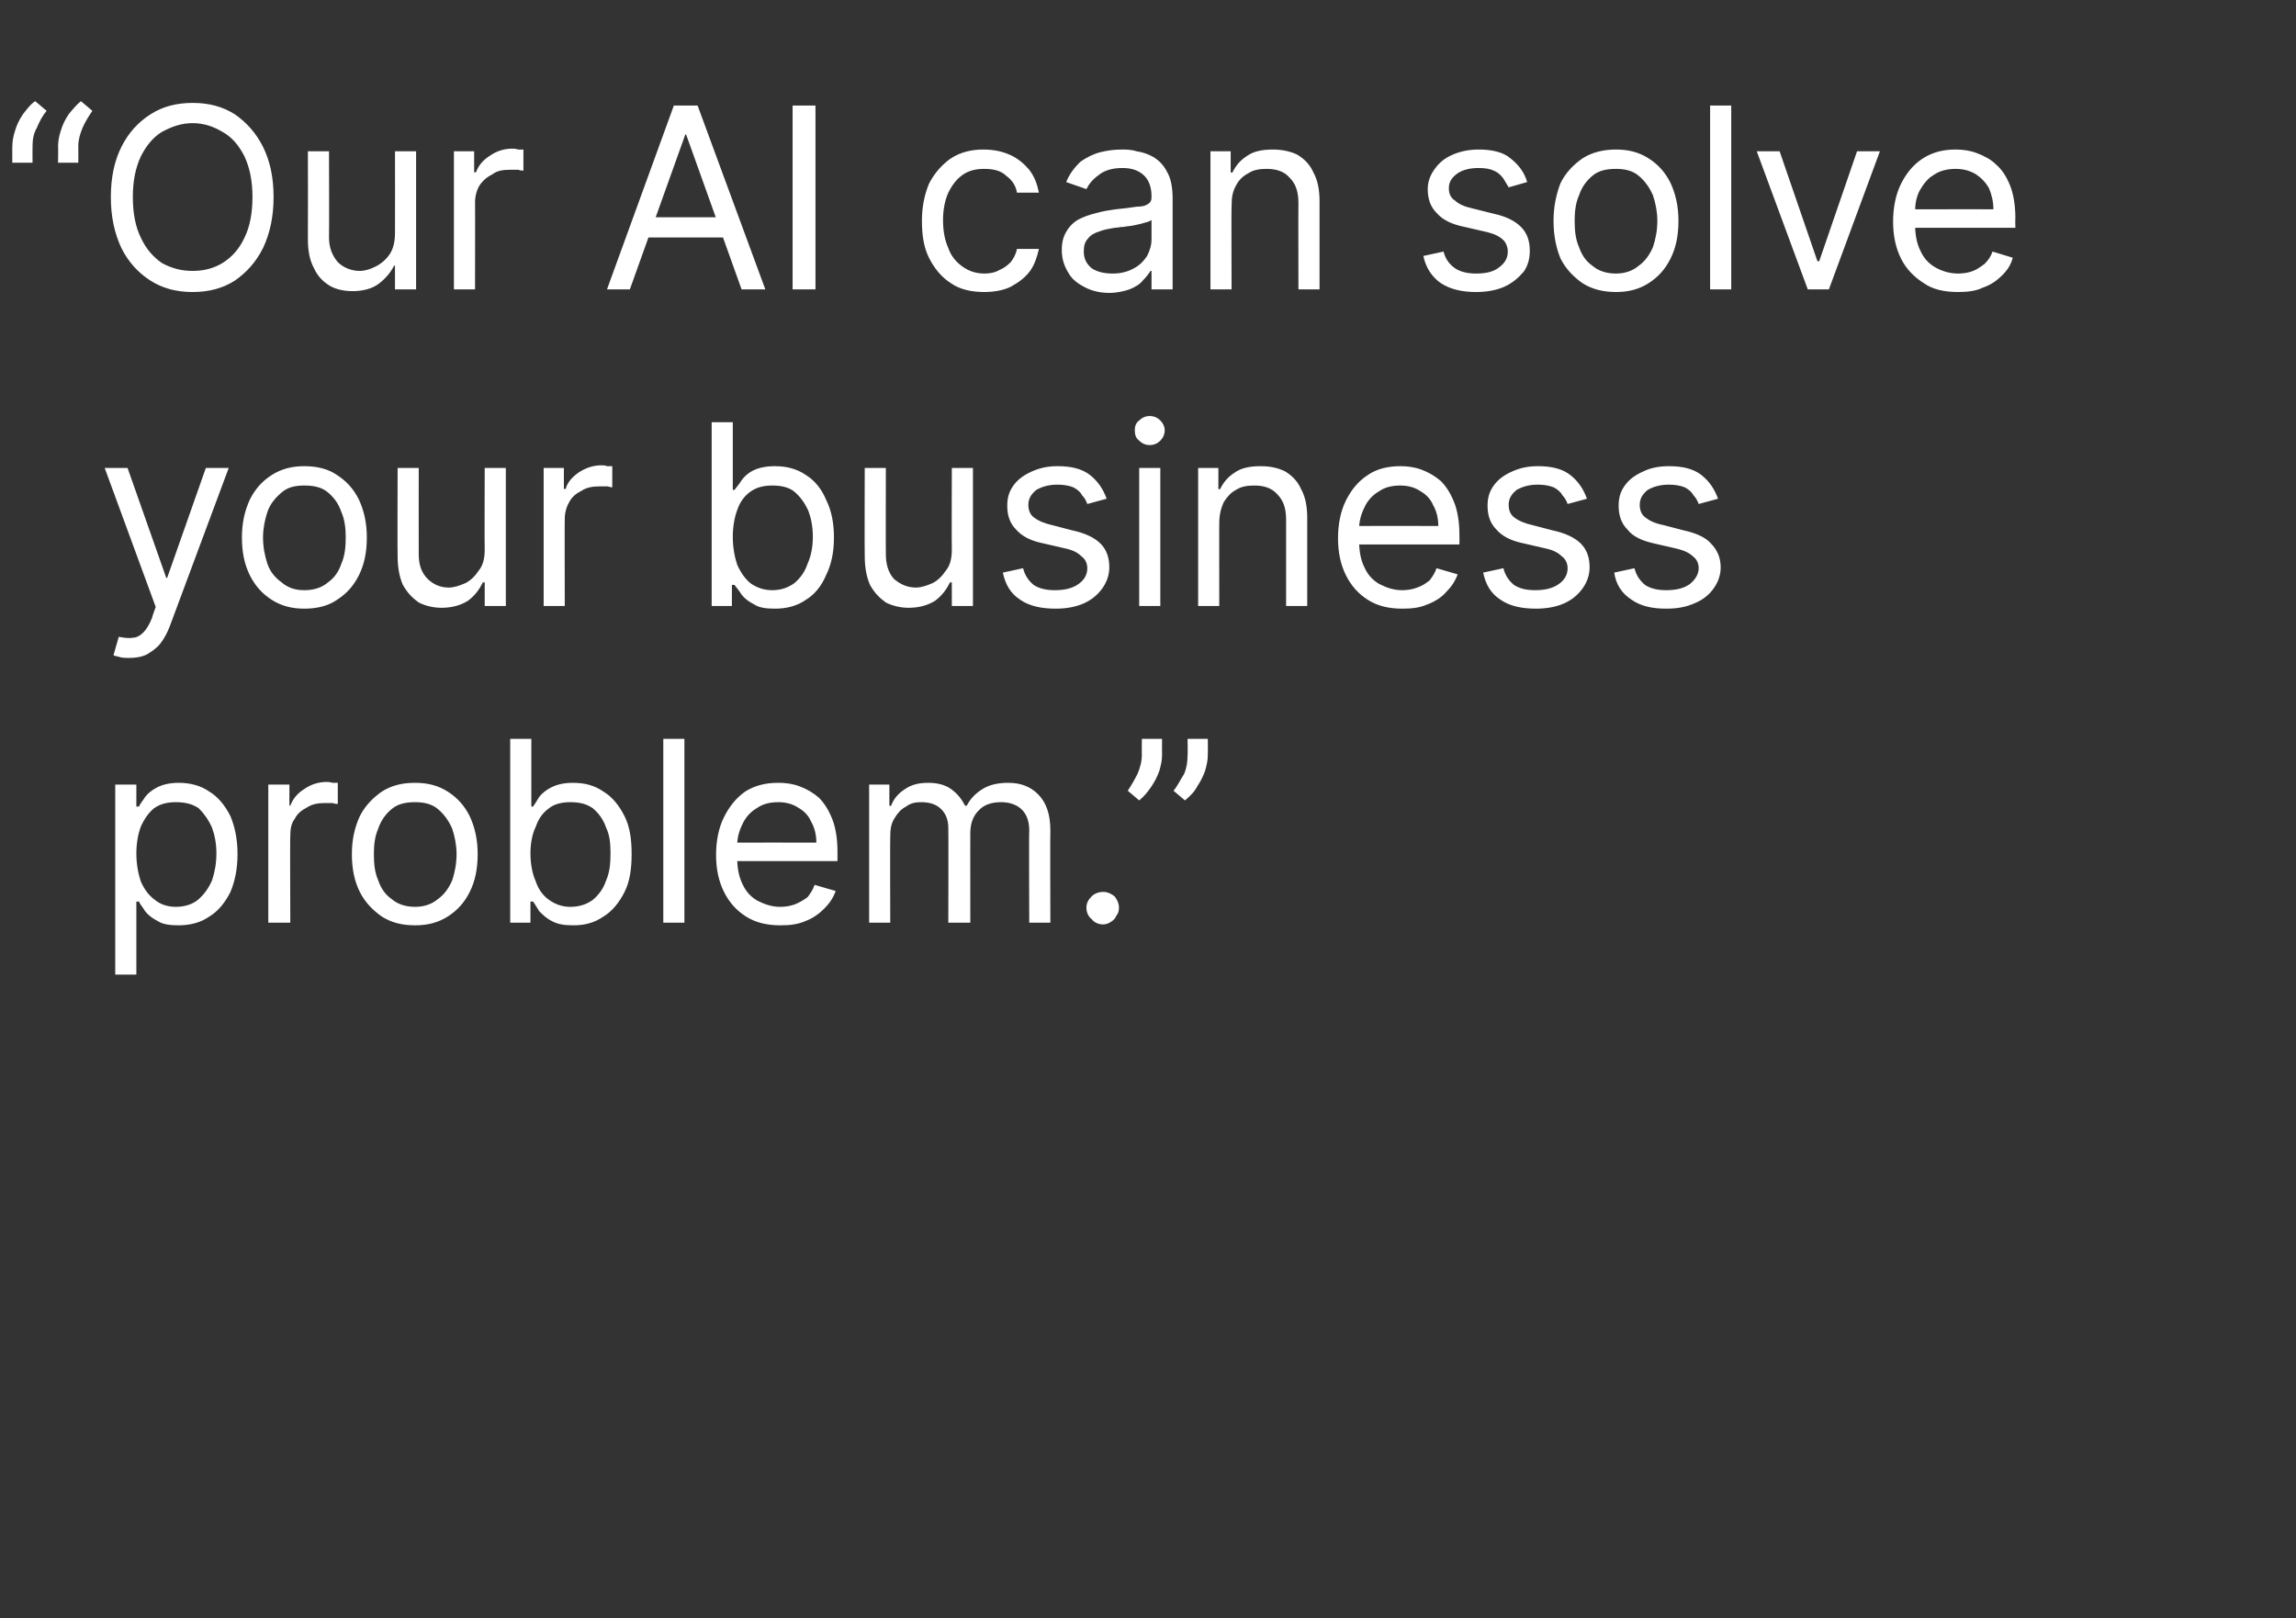 <?xml version="1.0" standalone="no"?><!DOCTYPE svg PUBLIC "-//W3C//DTD SVG 1.1//EN" "http://www.w3.org/Graphics/SVG/1.1/DTD/svg11.dtd"><svg xmlns="http://www.w3.org/2000/svg" version="1.1" width="261px" height="184px" viewBox="0 -5 261 184" style="top:-5px"><rect x="0" y="-5" width="261" height="184" fill="#333333" stroke="none"/>  <desc>“ Our AI can solve your business problem.”</desc>  <defs/>  <g id="Polygon118874">    <path d="M 13.1 105.8 L 13.1 84.2 L 15.5 84.2 L 15.5 86.7 C 15.5 86.7 15.75 86.69 15.8 86.7 C 15.9 86.4 16.2 86.1 16.5 85.6 C 16.8 85.2 17.3 84.8 17.9 84.5 C 18.5 84.2 19.3 84 20.3 84 C 21.6 84 22.8 84.3 23.8 85 C 24.8 85.6 25.6 86.6 26.2 87.8 C 26.7 89 27 90.4 27 92.1 C 27 93.8 26.7 95.2 26.2 96.4 C 25.6 97.6 24.8 98.6 23.8 99.2 C 22.8 99.9 21.6 100.2 20.3 100.2 C 19.3 100.2 18.5 100.1 17.9 99.7 C 17.3 99.4 16.8 99 16.5 98.6 C 16.2 98.1 15.9 97.8 15.8 97.5 C 15.75 97.49 15.5 97.5 15.5 97.5 L 15.5 105.8 L 13.1 105.8 Z M 15.5 92 C 15.5 93.2 15.7 94.3 16 95.2 C 16.4 96.1 16.9 96.8 17.6 97.3 C 18.2 97.8 19 98.1 20 98.1 C 21 98.1 21.9 97.8 22.5 97.3 C 23.2 96.7 23.7 96 24.1 95.1 C 24.4 94.2 24.6 93.2 24.6 92 C 24.6 90.9 24.4 89.9 24.1 89.1 C 23.7 88.2 23.2 87.5 22.6 86.9 C 21.9 86.4 21 86.2 20 86.2 C 19 86.2 18.2 86.4 17.5 86.9 C 16.9 87.4 16.4 88.1 16 89 C 15.7 89.8 15.5 90.9 15.5 92 Z M 30.5 99.9 L 30.5 84.2 L 32.9 84.2 L 32.9 86.6 C 32.9 86.6 33.04 86.56 33 86.6 C 33.3 85.8 33.8 85.2 34.6 84.7 C 35.3 84.2 36.2 83.9 37.1 83.9 C 37.3 83.9 37.5 83.9 37.8 84 C 38.1 84 38.3 84 38.4 84 C 38.4 84 38.4 86.4 38.4 86.4 C 38.3 86.4 38.1 86.4 37.8 86.3 C 37.6 86.3 37.2 86.3 36.9 86.3 C 36.2 86.3 35.5 86.4 34.9 86.8 C 34.3 87.1 33.8 87.5 33.5 88.1 C 33.1 88.6 33 89.3 33 90 C 32.96 89.96 33 99.9 33 99.9 L 30.5 99.9 Z M 47.2 100.2 C 45.7 100.2 44.5 99.9 43.4 99.2 C 42.4 98.5 41.5 97.6 40.9 96.4 C 40.3 95.2 40 93.8 40 92.1 C 40 90.5 40.3 89.1 40.9 87.8 C 41.5 86.6 42.4 85.7 43.4 85 C 44.5 84.3 45.7 84 47.2 84 C 48.6 84 49.8 84.3 50.9 85 C 52 85.7 52.8 86.6 53.4 87.8 C 54 89.1 54.3 90.5 54.3 92.1 C 54.3 93.8 54 95.2 53.4 96.4 C 52.8 97.6 52 98.5 50.9 99.2 C 49.8 99.9 48.6 100.2 47.2 100.2 Z M 47.2 98.1 C 48.2 98.1 49.1 97.8 49.8 97.2 C 50.5 96.7 51 96 51.4 95.1 C 51.7 94.2 51.9 93.2 51.9 92.1 C 51.9 91.1 51.7 90.1 51.4 89.2 C 51 88.3 50.5 87.6 49.8 87 C 49.1 86.4 48.2 86.2 47.2 86.2 C 46.1 86.2 45.2 86.4 44.5 87 C 43.8 87.6 43.3 88.3 43 89.2 C 42.6 90.1 42.5 91.1 42.5 92.1 C 42.5 93.2 42.6 94.2 43 95.1 C 43.3 96 43.8 96.7 44.5 97.2 C 45.2 97.8 46.1 98.1 47.2 98.1 Z M 58 99.9 L 58 79 L 60.4 79 L 60.4 86.7 C 60.4 86.7 60.59 86.69 60.6 86.7 C 60.8 86.4 61 86.1 61.3 85.6 C 61.6 85.2 62.1 84.8 62.7 84.5 C 63.3 84.2 64.1 84 65.1 84 C 66.5 84 67.6 84.3 68.6 85 C 69.6 85.6 70.4 86.6 71 87.8 C 71.6 89 71.8 90.4 71.8 92.1 C 71.8 93.8 71.6 95.2 71 96.4 C 70.4 97.6 69.6 98.6 68.6 99.2 C 67.6 99.9 66.5 100.2 65.2 100.2 C 64.2 100.2 63.4 100.1 62.7 99.7 C 62.1 99.4 61.7 99 61.3 98.6 C 61 98.1 60.8 97.8 60.6 97.5 C 60.59 97.49 60.3 97.5 60.3 97.5 L 60.3 99.9 L 58 99.9 Z M 60.3 92 C 60.3 93.2 60.5 94.3 60.9 95.2 C 61.2 96.1 61.7 96.8 62.4 97.3 C 63.1 97.8 63.9 98.1 64.8 98.1 C 65.9 98.1 66.7 97.8 67.4 97.3 C 68.1 96.7 68.6 96 68.9 95.1 C 69.3 94.2 69.4 93.2 69.4 92 C 69.4 90.9 69.3 89.9 68.9 89.1 C 68.6 88.2 68.1 87.5 67.4 86.9 C 66.7 86.4 65.9 86.2 64.8 86.2 C 63.9 86.2 63 86.4 62.4 86.9 C 61.7 87.4 61.2 88.1 60.9 89 C 60.5 89.8 60.3 90.9 60.3 92 Z M 77.8 79 L 77.8 99.9 L 75.4 99.9 L 75.4 79 L 77.8 79 Z M 88.7 100.2 C 87.2 100.2 85.9 99.9 84.8 99.2 C 83.7 98.5 82.9 97.6 82.3 96.4 C 81.7 95.2 81.4 93.8 81.4 92.2 C 81.4 90.6 81.7 89.1 82.3 87.9 C 82.9 86.7 83.7 85.7 84.7 85 C 85.8 84.3 87 84 88.5 84 C 89.3 84 90.1 84.1 90.9 84.4 C 91.7 84.7 92.4 85.1 93.1 85.7 C 93.7 86.3 94.2 87.1 94.6 88.1 C 95 89.1 95.2 90.4 95.2 91.8 C 95.21 91.84 95.2 92.9 95.2 92.9 L 83.1 92.9 L 83.1 90.8 C 83.1 90.8 92.75 90.78 92.8 90.8 C 92.8 89.9 92.6 89.1 92.2 88.4 C 91.9 87.7 91.4 87.2 90.7 86.8 C 90.1 86.4 89.3 86.2 88.5 86.2 C 87.5 86.2 86.7 86.4 86 86.9 C 85.3 87.3 84.7 88 84.4 88.7 C 84 89.5 83.8 90.3 83.8 91.1 C 83.8 91.1 83.8 92.5 83.8 92.5 C 83.8 93.7 84 94.7 84.4 95.5 C 84.8 96.4 85.4 97 86.1 97.4 C 86.9 97.8 87.7 98.1 88.7 98.1 C 89.3 98.1 89.9 98 90.4 97.8 C 90.9 97.6 91.4 97.3 91.8 97 C 92.1 96.6 92.4 96.2 92.6 95.6 C 92.6 95.6 95 96.3 95 96.3 C 94.7 97.1 94.3 97.7 93.7 98.3 C 93.1 98.9 92.4 99.4 91.6 99.7 C 90.7 100.1 89.8 100.2 88.7 100.2 Z M 98.8 99.9 L 98.8 84.2 L 101.1 84.2 L 101.1 86.6 C 101.1 86.6 101.29 86.65 101.3 86.6 C 101.6 85.8 102.1 85.2 102.9 84.7 C 103.6 84.2 104.5 84 105.5 84 C 106.5 84 107.4 84.2 108.1 84.7 C 108.8 85.2 109.3 85.8 109.7 86.6 C 109.7 86.6 109.9 86.6 109.9 86.6 C 110.3 85.8 110.9 85.2 111.7 84.7 C 112.5 84.2 113.5 84 114.6 84 C 116 84 117.1 84.4 118 85.3 C 118.9 86.2 119.4 87.5 119.4 89.4 C 119.37 89.39 119.4 99.9 119.4 99.9 L 117 99.9 C 117 99.9 116.96 89.39 117 89.4 C 117 88.2 116.6 87.4 116 86.9 C 115.4 86.4 114.6 86.2 113.8 86.2 C 112.7 86.2 111.8 86.5 111.2 87.2 C 110.6 87.8 110.3 88.7 110.3 89.7 C 110.29 89.67 110.3 99.9 110.3 99.9 L 107.8 99.9 C 107.8 99.9 107.83 89.14 107.8 89.1 C 107.8 88.2 107.5 87.5 107 87 C 106.4 86.4 105.6 86.2 104.7 86.2 C 104.1 86.2 103.5 86.3 103 86.7 C 102.4 87 102 87.5 101.7 88 C 101.3 88.6 101.2 89.3 101.2 90.1 C 101.17 90.08 101.2 99.9 101.2 99.9 L 98.8 99.9 Z M 125.4 100.1 C 124.9 100.1 124.4 99.9 124.1 99.5 C 123.7 99.2 123.5 98.7 123.5 98.2 C 123.5 97.7 123.7 97.3 124.1 96.9 C 124.4 96.6 124.9 96.4 125.4 96.4 C 125.9 96.4 126.3 96.6 126.7 96.9 C 127 97.3 127.2 97.7 127.2 98.2 C 127.2 98.6 127.1 98.9 126.9 99.1 C 126.8 99.4 126.6 99.6 126.3 99.8 C 126 100 125.7 100.1 125.4 100.1 Z M 132.1 79 C 132.1 79 132.08 80.8 132.1 80.8 C 132.1 81.4 132 81.9 131.8 82.6 C 131.6 83.2 131.3 83.8 130.9 84.4 C 130.5 85 130.1 85.5 129.5 86 C 129.5 86 128.2 84.9 128.2 84.9 C 128.6 84.3 129 83.6 129.3 83 C 129.6 82.3 129.8 81.6 129.8 80.8 C 129.79 80.84 129.8 79 129.8 79 L 132.1 79 Z M 137.3 79 C 137.3 79 137.32 80.8 137.3 80.8 C 137.3 81.4 137.2 81.9 137 82.6 C 136.8 83.2 136.5 83.8 136.1 84.4 C 135.8 85 135.3 85.5 134.7 86 C 134.7 86 133.4 84.9 133.4 84.9 C 133.9 84.3 134.2 83.6 134.6 83 C 134.9 82.3 135 81.6 135 80.8 C 135.03 80.84 135 79 135 79 L 137.3 79 Z " stroke="none" fill="#ffffff"/>  </g>  <g id="Polygon118873">    <path d="M 14.7 69.8 C 14.3 69.8 13.9 69.8 13.6 69.7 C 13.3 69.6 13.1 69.6 12.9 69.5 C 12.9 69.5 13.5 67.4 13.5 67.4 C 14.1 67.5 14.6 67.6 15.1 67.5 C 15.5 67.5 15.9 67.3 16.3 66.9 C 16.6 66.6 17 66 17.3 65.2 C 17.26 65.21 17.7 64 17.7 64 L 11.9 48.2 L 14.5 48.2 L 18.9 60.7 L 19 60.7 L 23.4 48.2 L 26 48.2 C 26 48.2 19.31 66.19 19.3 66.2 C 19 67 18.6 67.7 18.2 68.2 C 17.8 68.7 17.2 69.1 16.7 69.4 C 16.1 69.7 15.4 69.8 14.7 69.8 Z M 34.6 64.2 C 33.2 64.2 32 63.9 30.9 63.2 C 29.8 62.5 29 61.6 28.4 60.4 C 27.8 59.2 27.5 57.8 27.5 56.1 C 27.5 54.5 27.8 53.1 28.4 51.8 C 29 50.6 29.8 49.7 30.9 49 C 32 48.3 33.2 48 34.6 48 C 36 48 37.3 48.3 38.3 49 C 39.4 49.7 40.2 50.6 40.8 51.8 C 41.4 53.1 41.7 54.5 41.7 56.1 C 41.7 57.8 41.4 59.2 40.8 60.4 C 40.2 61.6 39.4 62.5 38.3 63.2 C 37.3 63.9 36 64.2 34.6 64.2 Z M 34.6 62.1 C 35.7 62.1 36.6 61.8 37.3 61.2 C 38 60.7 38.5 60 38.8 59.1 C 39.2 58.2 39.3 57.2 39.3 56.1 C 39.3 55.1 39.2 54.1 38.8 53.2 C 38.5 52.3 38 51.6 37.3 51 C 36.6 50.4 35.7 50.2 34.6 50.2 C 33.5 50.2 32.7 50.4 32 51 C 31.3 51.6 30.7 52.3 30.4 53.2 C 30.1 54.1 29.9 55.1 29.9 56.1 C 29.9 57.2 30.1 58.2 30.4 59.1 C 30.7 60 31.3 60.7 32 61.2 C 32.7 61.8 33.5 62.1 34.6 62.1 Z M 55.1 57.5 C 55.07 57.48 55.1 48.2 55.1 48.2 L 57.5 48.2 L 57.5 63.9 L 55.1 63.9 L 55.1 61.2 C 55.1 61.2 54.91 61.24 54.9 61.2 C 54.5 62 54 62.7 53.2 63.3 C 52.4 63.8 51.4 64.1 50.2 64.1 C 49.3 64.1 48.4 63.9 47.6 63.5 C 46.9 63 46.3 62.4 45.8 61.5 C 45.4 60.6 45.2 59.5 45.2 58.2 C 45.17 58.17 45.2 48.2 45.2 48.2 L 47.6 48.2 C 47.6 48.2 47.59 58.01 47.6 58 C 47.6 59.2 47.9 60.1 48.6 60.8 C 49.2 61.4 50 61.8 51 61.8 C 51.6 61.8 52.2 61.6 52.9 61.3 C 53.5 61 54 60.5 54.4 59.9 C 54.9 59.3 55.1 58.5 55.1 57.5 Z M 61.8 63.9 L 61.8 48.2 L 64.1 48.2 L 64.1 50.6 C 64.1 50.6 64.26 50.56 64.3 50.6 C 64.5 49.8 65.1 49.2 65.8 48.7 C 66.6 48.2 67.4 47.9 68.4 47.9 C 68.5 47.9 68.8 47.9 69 48 C 69.3 48 69.5 48 69.6 48 C 69.6 48 69.6 50.4 69.6 50.4 C 69.5 50.4 69.4 50.4 69.1 50.3 C 68.8 50.3 68.5 50.3 68.1 50.3 C 67.4 50.3 66.7 50.4 66.1 50.8 C 65.5 51.1 65 51.5 64.7 52.1 C 64.4 52.6 64.2 53.3 64.2 54 C 64.18 53.96 64.2 63.9 64.2 63.9 L 61.8 63.9 Z M 80.9 63.9 L 80.9 43 L 83.3 43 L 83.3 50.7 C 83.3 50.7 83.53 50.69 83.5 50.7 C 83.7 50.4 84 50.1 84.3 49.6 C 84.6 49.2 85 48.8 85.6 48.5 C 86.2 48.2 87 48 88.1 48 C 89.4 48 90.6 48.3 91.6 49 C 92.6 49.6 93.4 50.6 93.9 51.8 C 94.5 53 94.8 54.4 94.8 56.1 C 94.8 57.8 94.5 59.2 93.9 60.4 C 93.4 61.6 92.6 62.6 91.6 63.2 C 90.6 63.9 89.4 64.2 88.1 64.2 C 87.1 64.2 86.3 64.1 85.7 63.7 C 85.1 63.4 84.6 63 84.3 62.6 C 84 62.1 83.7 61.8 83.5 61.5 C 83.53 61.49 83.2 61.5 83.2 61.5 L 83.2 63.9 L 80.9 63.9 Z M 83.3 56 C 83.3 57.2 83.5 58.3 83.8 59.2 C 84.2 60.1 84.7 60.8 85.3 61.3 C 86 61.8 86.8 62.1 87.8 62.1 C 88.8 62.1 89.6 61.8 90.3 61.3 C 91 60.7 91.5 60 91.8 59.1 C 92.2 58.2 92.4 57.2 92.4 56 C 92.4 54.9 92.2 53.9 91.9 53.1 C 91.5 52.2 91 51.5 90.3 50.9 C 89.7 50.4 88.8 50.2 87.8 50.2 C 86.8 50.2 86 50.4 85.3 50.9 C 84.6 51.4 84.1 52.1 83.8 53 C 83.5 53.8 83.3 54.9 83.3 56 Z M 108.2 57.5 C 108.17 57.48 108.2 48.2 108.2 48.2 L 110.6 48.2 L 110.6 63.9 L 108.2 63.9 L 108.2 61.2 C 108.2 61.2 108 61.24 108 61.2 C 107.6 62 107.1 62.7 106.3 63.3 C 105.5 63.8 104.5 64.1 103.3 64.1 C 102.4 64.1 101.5 63.9 100.7 63.5 C 100 63 99.4 62.4 98.9 61.5 C 98.5 60.6 98.3 59.5 98.3 58.2 C 98.27 58.17 98.3 48.2 98.3 48.2 L 100.7 48.2 C 100.7 48.2 100.68 58.01 100.7 58 C 100.7 59.2 101 60.1 101.6 60.8 C 102.3 61.4 103.1 61.8 104.1 61.8 C 104.7 61.8 105.3 61.6 106 61.3 C 106.6 61 107.1 60.5 107.5 59.9 C 108 59.3 108.2 58.5 108.2 57.5 Z M 125.8 51.7 C 125.8 51.7 123.6 52.3 123.6 52.3 C 123.5 52 123.3 51.6 123 51.3 C 122.8 50.9 122.4 50.6 122 50.4 C 121.5 50.2 120.9 50.1 120.2 50.1 C 119.3 50.1 118.5 50.3 117.8 50.7 C 117.2 51.2 116.9 51.7 116.9 52.4 C 116.9 53 117.1 53.5 117.5 53.8 C 118 54.2 118.7 54.5 119.6 54.7 C 119.6 54.7 121.9 55.3 121.9 55.3 C 123.3 55.6 124.4 56.1 125.1 56.8 C 125.8 57.5 126.1 58.4 126.1 59.5 C 126.1 60.4 125.8 61.2 125.3 61.9 C 124.8 62.6 124.1 63.2 123.2 63.6 C 122.3 64 121.2 64.2 120 64.2 C 118.4 64.2 117 63.9 116 63.2 C 114.9 62.5 114.3 61.5 114 60.1 C 114 60.1 116.3 59.6 116.3 59.6 C 116.5 60.4 116.9 61 117.5 61.5 C 118.1 61.9 118.9 62.1 119.9 62.1 C 121 62.1 121.9 61.9 122.6 61.4 C 123.3 60.9 123.6 60.3 123.6 59.6 C 123.6 59.1 123.4 58.6 123 58.3 C 122.6 57.9 122.1 57.6 121.3 57.4 C 121.3 57.4 118.7 56.8 118.7 56.8 C 117.2 56.5 116.2 56 115.5 55.2 C 114.8 54.5 114.5 53.6 114.5 52.5 C 114.5 51.6 114.7 50.9 115.2 50.2 C 115.7 49.5 116.4 49 117.3 48.6 C 118.2 48.2 119.1 48 120.2 48 C 121.8 48 123 48.3 123.9 49 C 124.8 49.7 125.4 50.6 125.8 51.7 Z M 129.5 63.9 L 129.5 48.2 L 131.9 48.2 L 131.9 63.9 L 129.5 63.9 Z M 130.7 45.6 C 130.2 45.6 129.8 45.4 129.5 45.1 C 129.1 44.8 129 44.4 129 43.9 C 129 43.5 129.1 43.1 129.5 42.8 C 129.8 42.5 130.2 42.3 130.7 42.3 C 131.2 42.3 131.6 42.5 131.9 42.8 C 132.2 43.1 132.4 43.5 132.4 43.9 C 132.4 44.4 132.2 44.8 131.9 45.1 C 131.6 45.4 131.2 45.6 130.7 45.6 Z M 138.6 54.5 C 138.59 54.45 138.6 63.9 138.6 63.9 L 136.2 63.9 L 136.2 48.2 L 138.5 48.2 L 138.5 50.6 C 138.5 50.6 138.71 50.65 138.7 50.6 C 139.1 49.8 139.6 49.2 140.4 48.7 C 141.1 48.2 142.1 48 143.3 48 C 144.4 48 145.3 48.2 146.1 48.6 C 146.9 49.1 147.5 49.7 147.9 50.6 C 148.4 51.5 148.6 52.6 148.6 53.9 C 148.61 53.92 148.6 63.9 148.6 63.9 L 146.2 63.9 C 146.2 63.9 146.2 54.08 146.2 54.1 C 146.2 52.8 145.9 51.9 145.2 51.2 C 144.6 50.5 143.7 50.2 142.6 50.2 C 141.8 50.2 141.1 50.3 140.5 50.7 C 139.9 51 139.5 51.5 139.1 52.1 C 138.8 52.8 138.6 53.5 138.6 54.5 Z M 159.4 64.2 C 157.9 64.2 156.6 63.9 155.5 63.2 C 154.4 62.5 153.6 61.6 153 60.4 C 152.4 59.2 152.1 57.8 152.1 56.2 C 152.1 54.6 152.4 53.1 153 51.9 C 153.6 50.7 154.4 49.7 155.5 49 C 156.5 48.3 157.8 48 159.2 48 C 160 48 160.8 48.1 161.6 48.4 C 162.4 48.7 163.1 49.1 163.8 49.7 C 164.4 50.3 164.9 51.1 165.3 52.1 C 165.7 53.1 165.9 54.4 165.9 55.8 C 165.92 55.84 165.9 56.9 165.9 56.9 L 153.8 56.9 L 153.8 54.8 C 153.8 54.8 163.47 54.78 163.5 54.8 C 163.5 53.9 163.3 53.1 162.9 52.4 C 162.6 51.7 162.1 51.2 161.4 50.8 C 160.8 50.4 160 50.2 159.2 50.2 C 158.2 50.2 157.4 50.4 156.7 50.9 C 156 51.3 155.4 52 155.1 52.7 C 154.7 53.5 154.5 54.3 154.5 55.1 C 154.5 55.1 154.5 56.5 154.5 56.5 C 154.5 57.7 154.7 58.7 155.1 59.5 C 155.5 60.4 156.1 61 156.8 61.4 C 157.6 61.8 158.4 62.1 159.4 62.1 C 160 62.1 160.6 62 161.1 61.8 C 161.7 61.6 162.1 61.3 162.5 61 C 162.8 60.6 163.1 60.2 163.3 59.6 C 163.3 59.6 165.7 60.3 165.7 60.3 C 165.4 61.1 165 61.7 164.4 62.3 C 163.9 62.9 163.1 63.4 162.3 63.7 C 161.4 64.1 160.5 64.2 159.4 64.2 Z M 180.4 51.7 C 180.4 51.7 178.2 52.3 178.2 52.3 C 178.1 52 177.9 51.6 177.6 51.3 C 177.4 50.9 177 50.6 176.6 50.4 C 176.1 50.2 175.5 50.1 174.8 50.1 C 173.9 50.1 173.1 50.3 172.4 50.7 C 171.8 51.2 171.5 51.7 171.5 52.4 C 171.5 53 171.7 53.5 172.1 53.8 C 172.6 54.2 173.3 54.5 174.2 54.7 C 174.2 54.7 176.5 55.3 176.5 55.3 C 177.9 55.6 179 56.1 179.7 56.8 C 180.4 57.5 180.7 58.4 180.7 59.5 C 180.7 60.4 180.4 61.2 179.9 61.9 C 179.4 62.6 178.7 63.2 177.8 63.6 C 176.9 64 175.8 64.2 174.6 64.2 C 173 64.2 171.6 63.9 170.6 63.2 C 169.5 62.5 168.9 61.5 168.6 60.1 C 168.6 60.1 170.9 59.6 170.9 59.6 C 171.1 60.4 171.5 61 172.1 61.5 C 172.7 61.9 173.5 62.1 174.5 62.1 C 175.6 62.1 176.5 61.9 177.2 61.4 C 177.9 60.9 178.2 60.3 178.2 59.6 C 178.2 59.1 178 58.6 177.6 58.3 C 177.2 57.9 176.7 57.6 175.9 57.4 C 175.9 57.4 173.3 56.8 173.3 56.8 C 171.8 56.5 170.8 56 170.1 55.2 C 169.4 54.5 169.1 53.6 169.1 52.5 C 169.1 51.6 169.3 50.9 169.8 50.2 C 170.3 49.5 171 49 171.9 48.6 C 172.8 48.2 173.7 48 174.8 48 C 176.4 48 177.6 48.3 178.5 49 C 179.4 49.7 180 50.6 180.4 51.7 Z M 195.3 51.7 C 195.3 51.7 193.1 52.3 193.1 52.3 C 193 52 192.8 51.6 192.5 51.3 C 192.3 50.9 191.9 50.6 191.5 50.4 C 191 50.2 190.4 50.1 189.7 50.1 C 188.8 50.1 188 50.3 187.3 50.7 C 186.7 51.2 186.4 51.7 186.4 52.4 C 186.4 53 186.6 53.5 187 53.8 C 187.5 54.2 188.1 54.5 189.1 54.7 C 189.1 54.7 191.4 55.3 191.4 55.3 C 192.8 55.6 193.9 56.1 194.5 56.8 C 195.2 57.5 195.6 58.4 195.6 59.5 C 195.6 60.4 195.3 61.2 194.8 61.9 C 194.3 62.6 193.6 63.2 192.6 63.6 C 191.7 64 190.7 64.2 189.4 64.2 C 187.8 64.2 186.5 63.9 185.5 63.2 C 184.4 62.5 183.7 61.5 183.5 60.1 C 183.5 60.1 185.8 59.6 185.8 59.6 C 186 60.4 186.4 61 187 61.5 C 187.6 61.9 188.4 62.1 189.4 62.1 C 190.5 62.1 191.4 61.9 192.1 61.4 C 192.7 60.9 193.1 60.3 193.1 59.6 C 193.1 59.1 192.9 58.6 192.5 58.3 C 192.1 57.9 191.5 57.6 190.7 57.4 C 190.7 57.4 188.1 56.8 188.1 56.8 C 186.7 56.5 185.6 56 185 55.2 C 184.3 54.5 184 53.6 184 52.5 C 184 51.6 184.2 50.9 184.7 50.2 C 185.2 49.5 185.9 49 186.8 48.6 C 187.6 48.2 188.6 48 189.7 48 C 191.3 48 192.5 48.3 193.4 49 C 194.3 49.7 194.9 50.6 195.3 51.7 Z " stroke="none" fill="#ffffff"/>  </g>  <g id="Polygon118872">    <path d="M 1.4 13.5 C 1.4 13.5 1.39 11.66 1.4 11.7 C 1.4 11.1 1.5 10.5 1.7 9.9 C 1.9 9.2 2.2 8.6 2.6 8 C 3 7.5 3.4 6.9 4 6.5 C 4 6.5 5.3 7.6 5.3 7.6 C 4.8 8.2 4.5 8.8 4.2 9.5 C 3.8 10.2 3.7 10.9 3.7 11.6 C 3.68 11.62 3.7 13.5 3.7 13.5 L 1.4 13.5 Z M 6.6 13.5 C 6.6 13.5 6.63 11.66 6.6 11.7 C 6.6 11.1 6.7 10.5 6.9 9.9 C 7.1 9.2 7.4 8.6 7.8 8 C 8.2 7.5 8.7 6.9 9.2 6.5 C 9.2 6.5 10.5 7.6 10.5 7.6 C 10.1 8.2 9.7 8.8 9.4 9.5 C 9.1 10.2 8.9 10.9 8.9 11.6 C 8.92 11.62 8.9 13.5 8.9 13.5 L 6.6 13.5 Z M 31.1 17.4 C 31.1 19.6 30.7 21.5 29.9 23.2 C 29.1 24.8 28 26 26.7 26.9 C 25.3 27.8 23.7 28.2 21.9 28.2 C 20.1 28.2 18.5 27.8 17.1 26.9 C 15.7 26 14.6 24.8 13.8 23.2 C 13 21.5 12.6 19.6 12.6 17.4 C 12.6 15.2 13 13.3 13.8 11.7 C 14.6 10.1 15.7 8.9 17.1 8 C 18.5 7.1 20.1 6.7 21.9 6.7 C 23.7 6.7 25.3 7.1 26.7 8 C 28 8.9 29.1 10.1 29.9 11.7 C 30.7 13.3 31.1 15.2 31.1 17.4 Z M 28.7 17.4 C 28.7 15.6 28.4 14.1 27.8 12.8 C 27.2 11.6 26.4 10.6 25.3 10 C 24.3 9.4 23.2 9 21.9 9 C 20.6 9 19.5 9.4 18.4 10 C 17.4 10.6 16.6 11.6 16 12.8 C 15.4 14.1 15.1 15.6 15.1 17.4 C 15.1 19.2 15.4 20.8 16 22 C 16.6 23.3 17.4 24.2 18.4 24.9 C 19.5 25.5 20.6 25.8 21.9 25.8 C 23.2 25.8 24.3 25.5 25.3 24.9 C 26.4 24.2 27.2 23.3 27.8 22 C 28.4 20.8 28.7 19.2 28.7 17.4 Z M 44.9 21.5 C 44.92 21.48 44.9 12.2 44.9 12.2 L 47.3 12.2 L 47.3 27.9 L 44.9 27.9 L 44.9 25.2 C 44.9 25.2 44.75 25.24 44.8 25.2 C 44.4 26 43.8 26.7 43 27.3 C 42.3 27.8 41.3 28.1 40.1 28.1 C 39.1 28.1 38.2 27.9 37.5 27.5 C 36.7 27 36.1 26.4 35.7 25.5 C 35.2 24.6 35 23.5 35 22.2 C 35.02 22.17 35 12.2 35 12.2 L 37.4 12.2 C 37.4 12.2 37.43 22.01 37.4 22 C 37.4 23.2 37.8 24.1 38.4 24.8 C 39 25.4 39.9 25.8 40.9 25.8 C 41.5 25.8 42.1 25.6 42.7 25.3 C 43.3 25 43.9 24.5 44.3 23.9 C 44.7 23.3 44.9 22.5 44.9 21.5 Z M 51.6 27.9 L 51.6 12.2 L 53.9 12.2 L 53.9 14.6 C 53.9 14.6 54.1 14.56 54.1 14.6 C 54.4 13.8 54.9 13.2 55.7 12.7 C 56.4 12.2 57.3 11.9 58.2 11.9 C 58.4 11.9 58.6 11.9 58.9 12 C 59.1 12 59.3 12 59.5 12 C 59.5 12 59.5 14.4 59.5 14.4 C 59.4 14.4 59.2 14.4 58.9 14.3 C 58.6 14.3 58.3 14.3 58 14.3 C 57.2 14.3 56.5 14.4 56 14.8 C 55.4 15.1 54.9 15.5 54.5 16.1 C 54.2 16.6 54 17.3 54 18 C 54.02 17.96 54 27.9 54 27.9 L 51.6 27.9 Z M 71.6 27.9 L 69 27.9 L 76.6 7 L 79.3 7 L 87 27.9 L 84.3 27.9 L 78 10.3 L 77.9 10.3 L 71.6 27.9 Z M 72.6 19.7 L 83.3 19.7 L 83.3 22 L 72.6 22 L 72.6 19.7 Z M 92.7 7 L 92.7 27.9 L 90.1 27.9 L 90.1 7 L 92.7 7 Z M 111.9 28.2 C 110.4 28.2 109.1 27.9 108.1 27.2 C 107 26.5 106.2 25.5 105.6 24.3 C 105 23.1 104.8 21.7 104.8 20.1 C 104.8 18.5 105.1 17.1 105.6 15.9 C 106.2 14.7 107.1 13.7 108.1 13 C 109.2 12.3 110.4 12 111.8 12 C 112.9 12 113.9 12.2 114.8 12.6 C 115.7 13 116.4 13.6 117 14.3 C 117.6 15.1 117.9 15.9 118.1 16.9 C 118.1 16.9 115.6 16.9 115.6 16.9 C 115.5 16.2 115.1 15.5 114.4 15 C 113.8 14.4 112.9 14.2 111.9 14.2 C 110.9 14.2 110.1 14.4 109.4 14.9 C 108.7 15.4 108.2 16.1 107.8 16.9 C 107.4 17.8 107.2 18.9 107.2 20 C 107.2 21.3 107.4 22.3 107.8 23.2 C 108.1 24.1 108.7 24.8 109.4 25.3 C 110.1 25.8 110.9 26.1 111.9 26.1 C 112.5 26.1 113.1 26 113.6 25.7 C 114.1 25.5 114.5 25.2 114.9 24.8 C 115.2 24.4 115.5 23.9 115.6 23.3 C 115.6 23.3 118.1 23.3 118.1 23.3 C 117.9 24.2 117.6 25.1 117.1 25.8 C 116.5 26.6 115.8 27.1 114.9 27.6 C 114.1 28 113 28.2 111.9 28.2 Z M 126.1 28.3 C 125.1 28.3 124.2 28.1 123.4 27.7 C 122.6 27.3 121.9 26.8 121.5 26.1 C 121 25.3 120.7 24.5 120.7 23.4 C 120.7 22.5 120.9 21.8 121.3 21.2 C 121.6 20.7 122.1 20.2 122.7 19.9 C 123.3 19.6 123.9 19.4 124.7 19.2 C 125.4 19 126.1 18.9 126.8 18.8 C 127.8 18.7 128.6 18.6 129.2 18.5 C 129.8 18.5 130.2 18.4 130.5 18.2 C 130.8 18 130.9 17.8 130.9 17.4 C 130.9 17.4 130.9 17.3 130.9 17.3 C 130.9 16.3 130.6 15.5 130.1 15 C 129.5 14.4 128.7 14.1 127.6 14.1 C 126.4 14.1 125.5 14.4 124.9 14.9 C 124.2 15.4 123.8 15.9 123.5 16.5 C 123.5 16.5 121.2 15.7 121.2 15.7 C 121.6 14.7 122.2 14 122.8 13.4 C 123.5 12.9 124.3 12.5 125.1 12.3 C 125.9 12.1 126.7 12 127.5 12 C 128 12 128.6 12 129.2 12.2 C 129.9 12.3 130.5 12.5 131.2 12.9 C 131.8 13.3 132.3 13.8 132.7 14.6 C 133.1 15.3 133.3 16.3 133.3 17.6 C 133.3 17.55 133.3 27.9 133.3 27.9 L 130.9 27.9 L 130.9 25.8 C 130.9 25.8 130.77 25.77 130.8 25.8 C 130.6 26.1 130.3 26.5 129.9 26.9 C 129.6 27.3 129.1 27.6 128.4 27.9 C 127.8 28.1 127 28.3 126.1 28.3 Z M 126.5 26.1 C 127.4 26.1 128.2 25.9 128.9 25.5 C 129.5 25.2 130 24.7 130.4 24.1 C 130.7 23.5 130.9 22.9 130.9 22.2 C 130.9 22.2 130.9 20 130.9 20 C 130.8 20.1 130.6 20.2 130.2 20.3 C 129.9 20.4 129.5 20.5 129 20.6 C 128.6 20.7 128.2 20.7 127.7 20.8 C 127.3 20.8 127 20.9 126.7 20.9 C 126.1 21 125.5 21.1 125 21.3 C 124.4 21.5 124 21.7 123.7 22.1 C 123.3 22.5 123.2 23 123.2 23.6 C 123.2 24.4 123.5 25 124.1 25.5 C 124.7 25.9 125.5 26.1 126.5 26.1 Z M 140 18.5 C 139.97 18.45 140 27.9 140 27.9 L 137.6 27.9 L 137.6 12.2 L 139.9 12.2 L 139.9 14.6 C 139.9 14.6 140.1 14.65 140.1 14.6 C 140.5 13.8 141 13.2 141.8 12.7 C 142.5 12.2 143.5 12 144.7 12 C 145.7 12 146.7 12.2 147.5 12.6 C 148.3 13.1 148.9 13.7 149.3 14.6 C 149.8 15.5 150 16.6 150 17.9 C 150 17.92 150 27.9 150 27.9 L 147.6 27.9 C 147.6 27.9 147.58 18.08 147.6 18.1 C 147.6 16.8 147.3 15.9 146.6 15.2 C 146 14.5 145.1 14.2 144 14.2 C 143.2 14.2 142.5 14.3 141.9 14.7 C 141.3 15 140.8 15.5 140.5 16.1 C 140.1 16.8 140 17.5 140 18.5 Z M 173.6 15.7 C 173.6 15.7 171.5 16.3 171.5 16.3 C 171.3 16 171.1 15.6 170.9 15.3 C 170.6 14.9 170.3 14.6 169.8 14.4 C 169.4 14.2 168.8 14.1 168.1 14.1 C 167.1 14.1 166.3 14.3 165.7 14.7 C 165 15.2 164.7 15.7 164.7 16.4 C 164.7 17 164.9 17.5 165.4 17.8 C 165.8 18.2 166.5 18.5 167.4 18.7 C 167.4 18.7 169.8 19.3 169.8 19.3 C 171.2 19.6 172.2 20.1 172.9 20.8 C 173.6 21.5 173.9 22.4 173.9 23.5 C 173.9 24.4 173.7 25.2 173.2 25.9 C 172.6 26.6 171.9 27.2 171 27.6 C 170.1 28 169 28.2 167.8 28.2 C 166.2 28.2 164.9 27.9 163.8 27.2 C 162.8 26.5 162.1 25.5 161.8 24.1 C 161.8 24.1 164.1 23.6 164.1 23.6 C 164.3 24.4 164.7 25 165.4 25.5 C 166 25.9 166.8 26.1 167.8 26.1 C 168.9 26.1 169.8 25.9 170.4 25.4 C 171.1 24.9 171.4 24.3 171.4 23.6 C 171.4 23.1 171.2 22.6 170.9 22.3 C 170.5 21.9 169.9 21.6 169.1 21.4 C 169.1 21.4 166.5 20.8 166.5 20.8 C 165 20.5 164 20 163.3 19.2 C 162.6 18.5 162.3 17.6 162.3 16.5 C 162.3 15.6 162.6 14.9 163.1 14.2 C 163.6 13.5 164.2 13 165.1 12.6 C 166 12.2 167 12 168.1 12 C 169.6 12 170.9 12.3 171.7 13 C 172.6 13.7 173.3 14.6 173.6 15.7 Z M 183.7 28.2 C 182.3 28.2 181 27.9 179.9 27.2 C 178.9 26.5 178 25.6 177.4 24.4 C 176.9 23.2 176.6 21.8 176.6 20.1 C 176.6 18.5 176.9 17.1 177.4 15.8 C 178 14.6 178.9 13.7 179.9 13 C 181 12.3 182.3 12 183.7 12 C 185.1 12 186.3 12.3 187.4 13 C 188.5 13.7 189.3 14.6 189.9 15.8 C 190.5 17.1 190.8 18.5 190.8 20.1 C 190.8 21.8 190.5 23.2 189.9 24.4 C 189.3 25.6 188.5 26.5 187.4 27.2 C 186.3 27.9 185.1 28.2 183.7 28.2 Z M 183.7 26.1 C 184.7 26.1 185.6 25.8 186.3 25.2 C 187 24.7 187.5 24 187.9 23.1 C 188.2 22.2 188.4 21.2 188.4 20.1 C 188.4 19.1 188.2 18.1 187.9 17.2 C 187.5 16.3 187 15.6 186.3 15 C 185.6 14.4 184.7 14.2 183.7 14.2 C 182.6 14.2 181.7 14.4 181 15 C 180.3 15.6 179.8 16.3 179.5 17.2 C 179.1 18.1 179 19.1 179 20.1 C 179 21.2 179.1 22.2 179.5 23.1 C 179.8 24 180.3 24.7 181 25.2 C 181.7 25.8 182.6 26.1 183.7 26.1 Z M 196.8 7 L 196.8 27.9 L 194.4 27.9 L 194.4 7 L 196.8 7 Z M 213.7 12.2 L 207.9 27.9 L 205.5 27.9 L 199.7 12.2 L 202.3 12.2 L 206.6 24.7 L 206.8 24.7 L 211.1 12.2 L 213.7 12.2 Z M 222.6 28.2 C 221 28.2 219.7 27.9 218.7 27.2 C 217.6 26.5 216.7 25.6 216.1 24.4 C 215.5 23.2 215.2 21.8 215.2 20.2 C 215.2 18.6 215.5 17.1 216.1 15.9 C 216.7 14.7 217.5 13.7 218.6 13 C 219.7 12.3 220.9 12 222.3 12 C 223.1 12 223.9 12.1 224.7 12.4 C 225.5 12.7 226.3 13.1 226.9 13.7 C 227.6 14.3 228.1 15.1 228.5 16.1 C 228.9 17.1 229.1 18.4 229.1 19.8 C 229.07 19.84 229.1 20.9 229.1 20.9 L 217 20.9 L 217 18.8 C 217 18.8 226.61 18.78 226.6 18.8 C 226.6 17.9 226.4 17.1 226.1 16.4 C 225.7 15.7 225.2 15.2 224.6 14.8 C 223.9 14.4 223.2 14.2 222.3 14.2 C 221.4 14.2 220.5 14.4 219.8 14.9 C 219.1 15.3 218.6 16 218.2 16.7 C 217.8 17.5 217.7 18.3 217.7 19.1 C 217.7 19.1 217.7 20.5 217.7 20.5 C 217.7 21.7 217.9 22.7 218.3 23.5 C 218.7 24.4 219.3 25 220 25.4 C 220.7 25.8 221.6 26.1 222.6 26.1 C 223.2 26.1 223.8 26 224.3 25.8 C 224.8 25.6 225.2 25.3 225.6 25 C 226 24.6 226.3 24.2 226.5 23.6 C 226.5 23.6 228.8 24.3 228.8 24.3 C 228.6 25.1 228.2 25.7 227.6 26.3 C 227 26.9 226.3 27.4 225.4 27.7 C 224.6 28.1 223.6 28.2 222.6 28.2 Z " stroke="none" fill="#ffffff"/>  </g></svg>
